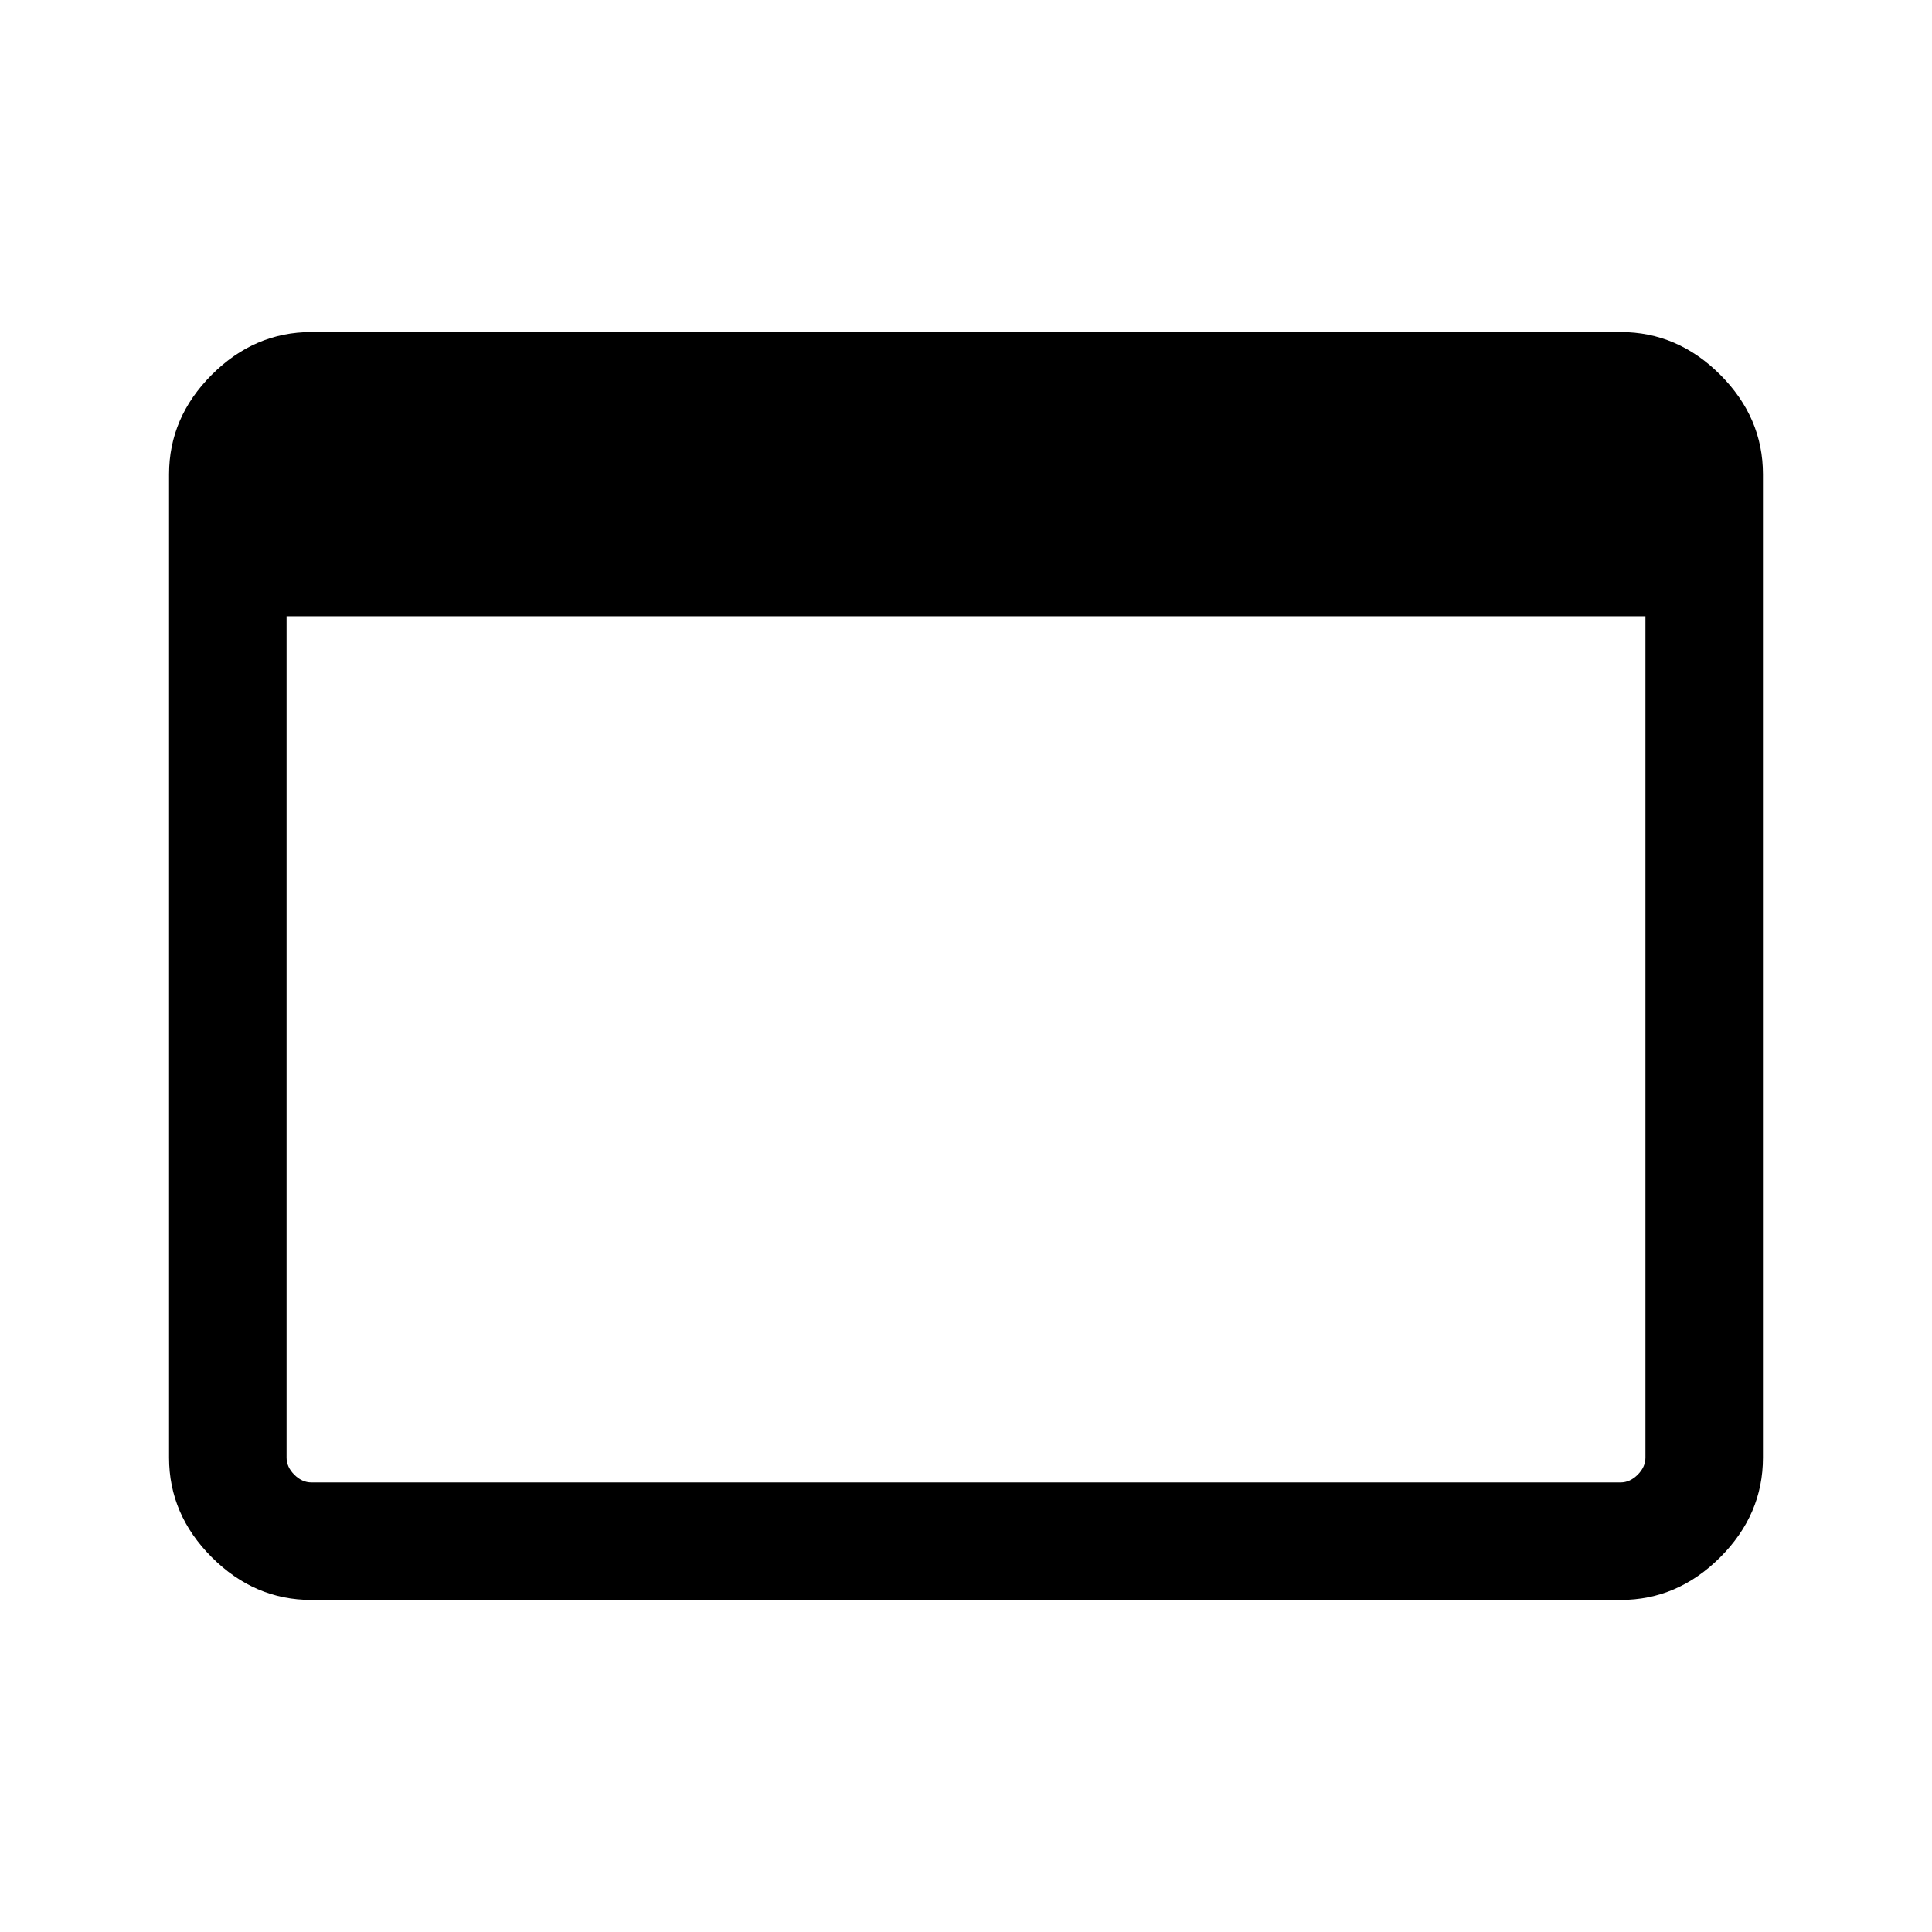<svg xmlns="http://www.w3.org/2000/svg" height="48" viewBox="0 -960 960 960" width="48"><path d="M154.69-165q-28.25 0-49.47-21.22T84-235.69v-488.62q0-28.25 21.22-49.47T154.69-795h650.62q28.25 0 49.47 21.22T876-724.31v488.62q0 28.25-21.22 49.47T805.31-165H154.69Zm0-58.39h650.62q4.61 0 8.46-3.84 3.84-3.85 3.84-8.46v-418.08H142.39v418.08q0 4.61 3.84 8.46 3.85 3.84 8.46 3.84Z"/></svg>